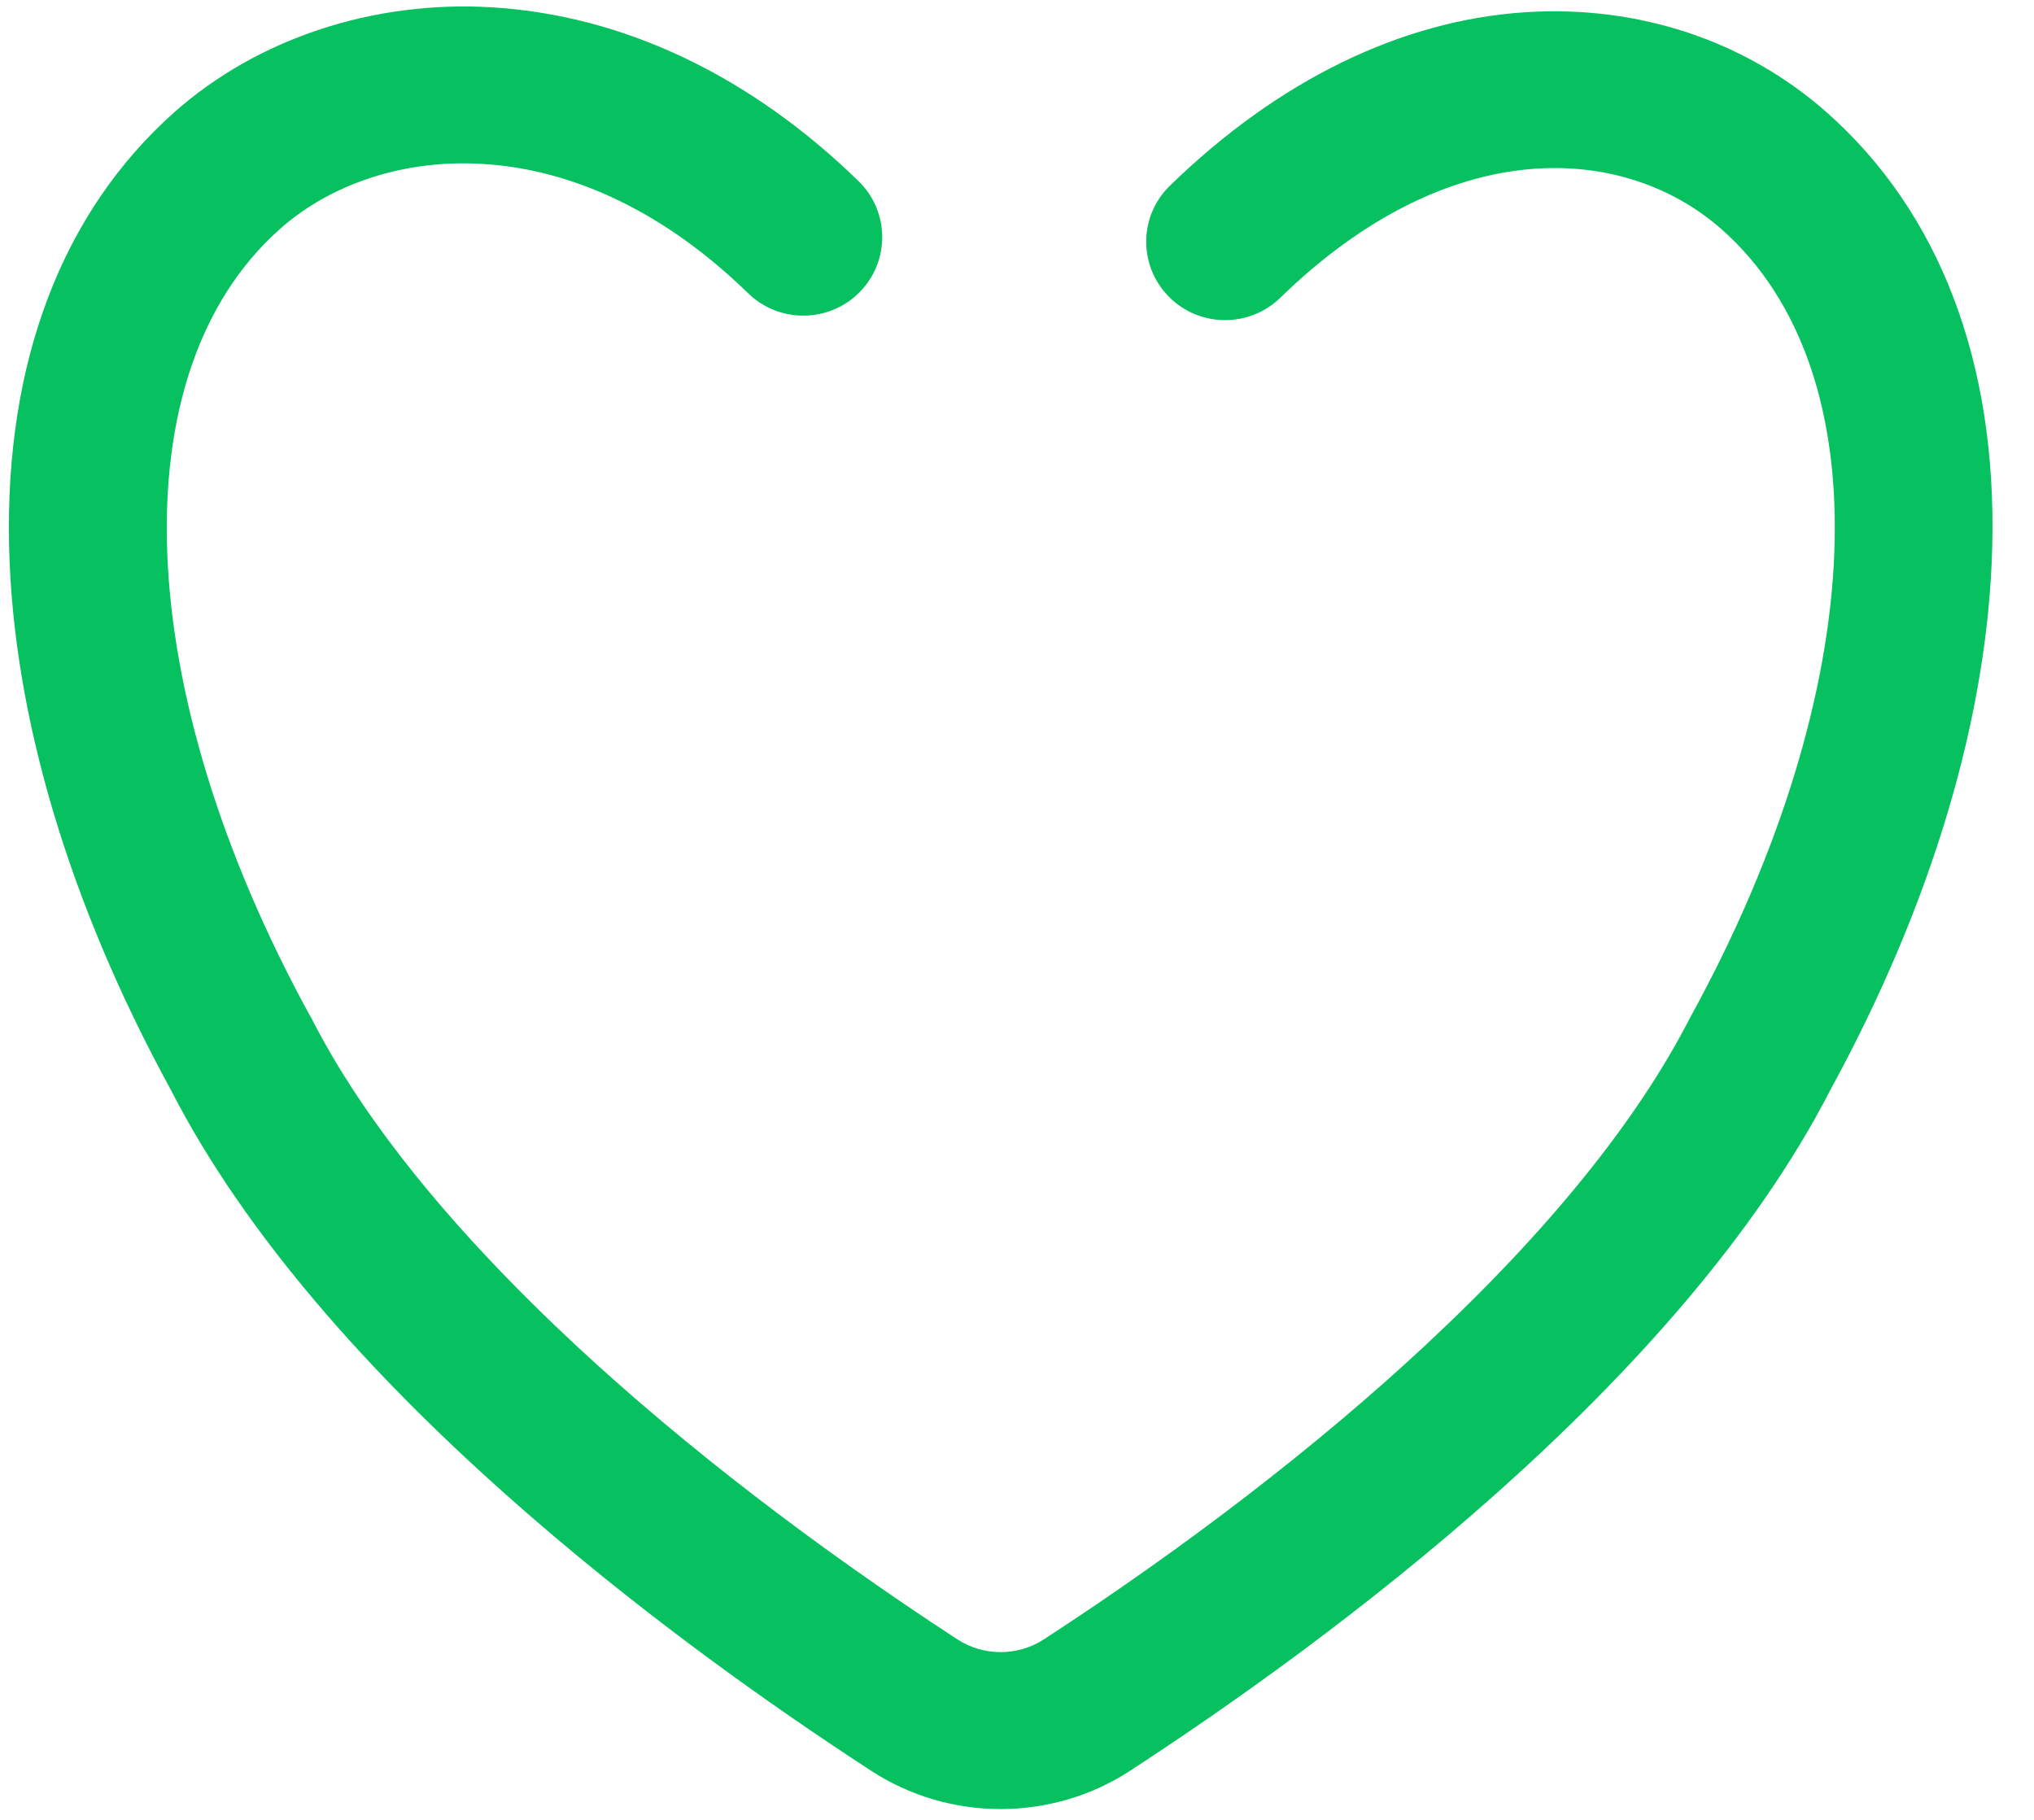 ﻿<?xml version="1.0" encoding="utf-8"?>
<svg version="1.1" xmlns:xlink="http://www.w3.org/1999/xlink" width="19px" height="17px" xmlns="http://www.w3.org/2000/svg">
  <g transform="matrix(1 0 0 1 -339 -801 )">
    <path d="M 18.61 5.104  C 18.653 3.384  18.118 1.982  17.063 1.049  C 16.304 0.379  15.305 0.047  14.252 0.114  C 13.09 0.189  11.94 0.75  10.928 1.735  C 10.637 2.018  10.633 2.482  10.918 2.771  C 11.203 3.06  11.669 3.064  11.96 2.781  C 13.552 1.231  15.178 1.344  16.082 2.142  C 17.59 3.473  17.476 6.426  15.797 9.489  L 15.787 9.507  C 15.296 10.467  14.462 11.499  13.306 12.575  C 12.31 13.502  11.081 14.449  9.752 15.313  C 9.506 15.473  9.188 15.473  8.942 15.313  C 7.613 14.447  6.383 13.5  5.388 12.575  C 4.232 11.499  3.395 10.467  2.907 9.507  L 2.896 9.489  C 1.221 6.432  1.109 3.477  2.614 2.14  C 3.096 1.711  3.786 1.488  4.502 1.531  C 5.37 1.581  6.228 1.998  6.988 2.739  C 7.279 3.022  7.745 3.018  8.03 2.729  C 8.315 2.439  8.311 1.976  8.02 1.692  C 7.002 0.701  5.815 0.14  4.588 0.068  C 3.483 0.003  2.404 0.361  1.63 1.047  C 0.578 1.982  0.045 3.386  0.085 5.106  C 0.122 6.687  0.645 8.441  1.596 10.181  C 3.002 12.925  6.294 15.343  8.134 16.539  C 8.502 16.78  8.925 16.899  9.347 16.899  C 9.768 16.899  10.192 16.78  10.56 16.539  C 12.398 15.341  15.689 12.925  17.098 10.181  C 18.048 8.441  18.571 6.687  18.61 5.104  Z " fill-rule="nonzero" fill="#07c160" stroke="none" transform="matrix(1 0 0 1 339 801 )" />
  </g>
</svg>